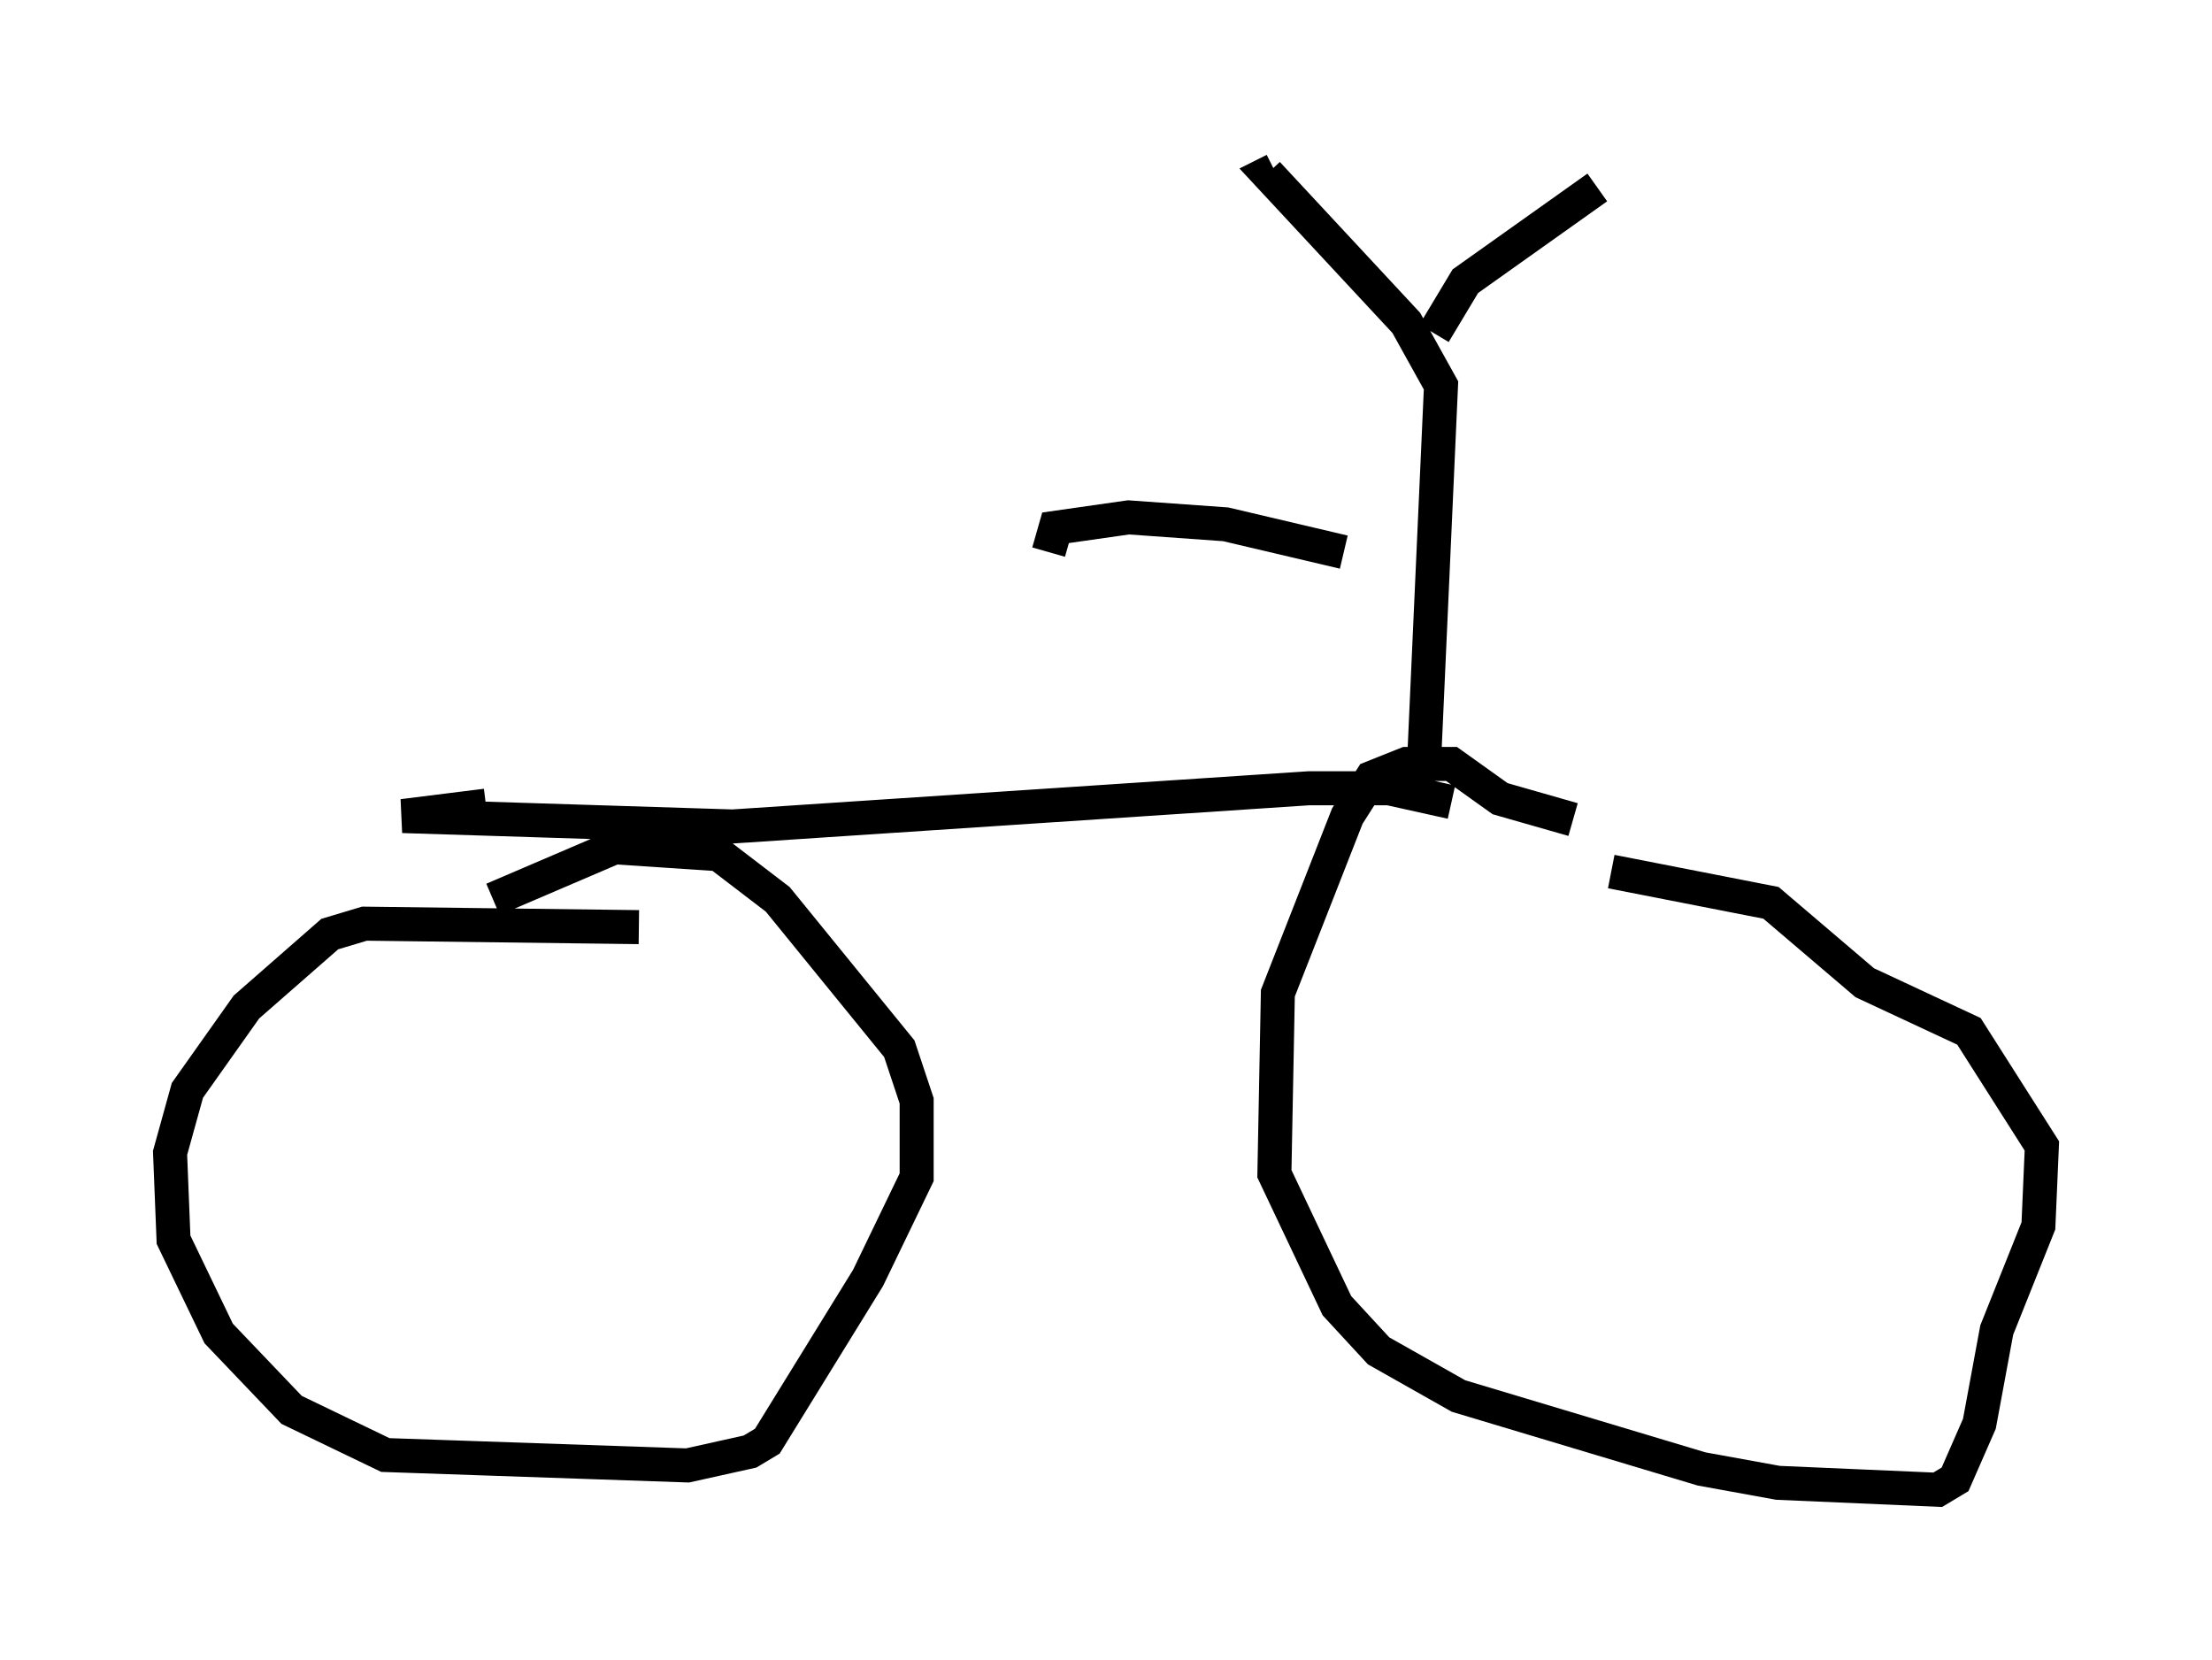 <?xml version="1.0" encoding="utf-8" ?>
<svg baseProfile="full" height="48.792" version="1.1" width="65.024" xmlns="http://www.w3.org/2000/svg" xmlns:ev="http://www.w3.org/2001/xml-events" xmlns:xlink="http://www.w3.org/1999/xlink"><defs /><rect fill="white" height="48.792" width="65.024" x="0" y="0" /><path d="M50.019, 26.642 m-3.777, -2.552 l-2.144, -0.613 -1.429, -1.021 l-1.327, 0.0 -1.021, 0.408 l-0.715, 1.123 -2.042, 5.206 l-0.102, 5.308 1.838, 3.879 l1.225, 1.327 2.348, 1.327 l7.146, 2.144 2.246, 0.408 l4.696, 0.204 0.51, -0.306 l0.715, -1.633 0.51, -2.756 l1.225, -3.063 0.102, -2.348 l-2.144, -3.369 -3.063, -1.429 l-2.756, -2.348 -4.696, -0.919 m-28.584, 1.633 l-8.065, -0.102 -1.021, 0.306 l-2.45, 2.144 -1.735, 2.45 l-0.51, 1.838 0.102, 2.552 l1.327, 2.756 2.144, 2.246 l2.756, 1.327 8.881, 0.306 l1.838, -0.408 0.51, -0.306 l2.96, -4.798 1.429, -2.96 l0.0, -2.246 -0.51, -1.531 l-3.573, -4.39 -1.735, -1.327 l-3.063, -0.204 -3.573, 1.531 m28.175, -2.858 l-1.838, -0.408 -2.348, 0.0 l-16.946, 1.123 -9.698, -0.306 l2.45, -0.306 m27.563, -1.021 l0.51, -11.331 -1.021, -1.838 l-4.083, -4.39 0.204, -0.102 m4.696, 4.798 l0.919, -1.531 3.879, -2.756 m-7.452, 10.719 l-3.471, -0.817 -2.858, -0.204 l-2.144, 0.306 -0.204, 0.715 " fill="none" stroke="black" stroke-width="1" /></svg>